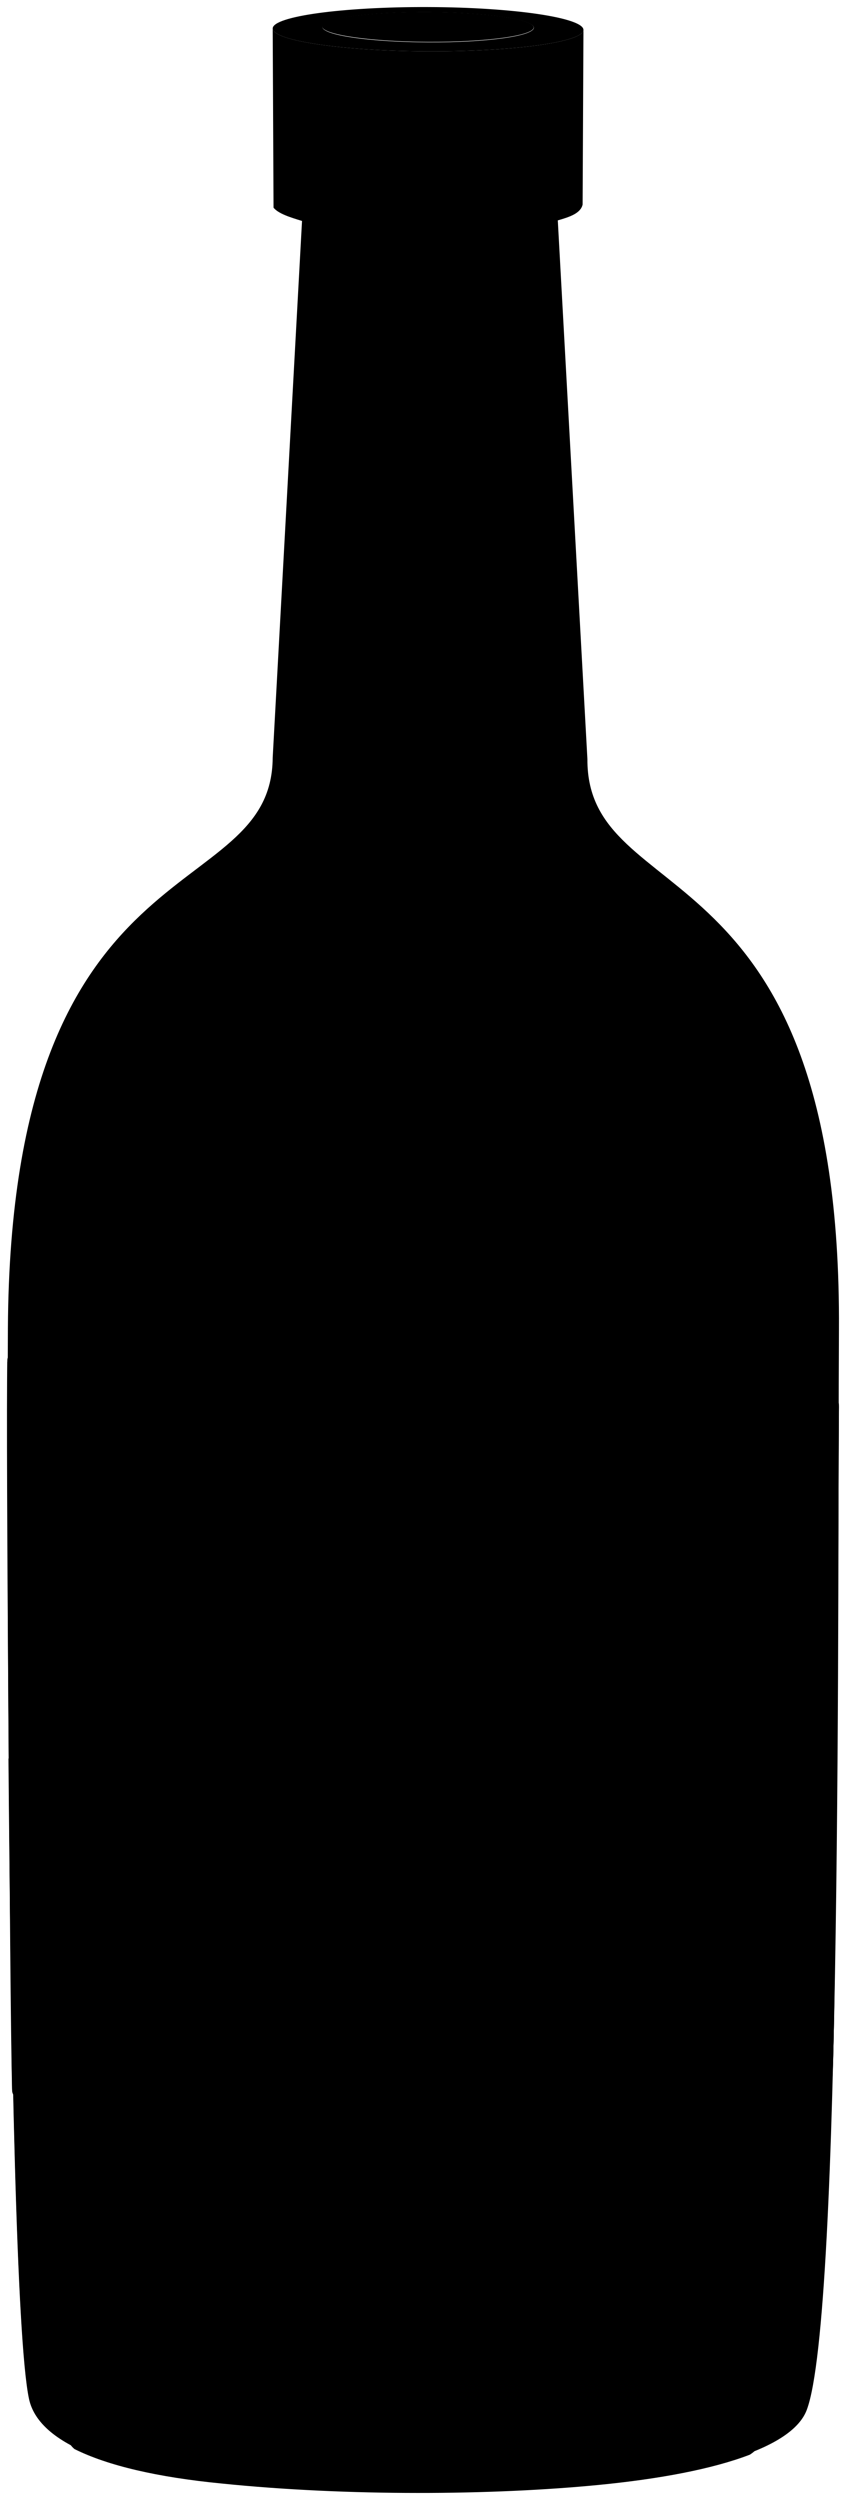 <svg viewBox="0 0 30 88.6">
  <g class="wineLabelReverse">
    <path d="M8.89,72.24l-.23-25.86c-4.98,.31-8.4,.99-8.4,1.83,0,2.94,.07,22.19,.17,25.86,0-.82,3.56-1.53,8.46-1.83Z"/>
    <path d="M20.81,47.83l-.48,23.79c5.32,.32,9.23,1.1,9.19,1.96,.14-2.77,.22-21.42,.23-23.78h0c0-.87-3.69-1.62-8.94-1.96Z"/>
  </g>
  <path class="wineBottleBottom" d="M2.64,86.79c1.18,.59,2.95,1,5.2,1.22,4.49,.46,9.64,.42,13.41,.05,2.14-.21,4.01-.56,5.34-1.07,1.85-1.18-5.19-2.1-11.96-2.13-6.77-.03-13.47,.66-11.99,1.93Z"/>
  <path class="wineSide" d="M29.69,62.3c-.07,10.1-.3,20.98-1.09,23.09-.52,1.4-3.5,2.22-7.35,2.6s-8.92,.41-13.41-.05c-3.97-.4-6.47-1.36-6.81-2.92-.45-2.07-.65-12.77-.73-22.72,.84,2.83,28.57,2.78,29.39,0Z"/>
  <ellipse class="wineTop" cx="14.99" cy="62.3" rx="14.67" ry="2.11"/>
  <g class="wineBottleSide">
    <ellipse cx="15.18" cy=".96" rx=".53" ry="3.75" transform="translate(14.14 16.13) rotate(-89.72)"/>
    <path d="M20.69,1.06c0,.43-2.47,.77-5.51,.76s-5.51-.38-5.51-.81l.03,6.35c.17,.21,.58,.34,1.01,.47l-1.04,19.02c-.03,5.35-9.29,2.74-9.39,20.22-.05,8.89,.03,34.63,.76,37.96,.34,1.56,2.84,2.52,6.81,2.92,4.49,.46,9.64,.42,13.41,.05s6.83-1.2,7.35-2.6c1.26-3.36,1.09-29.04,1.14-38.28,.1-17.31-8.95-14.8-8.92-20.22l-1.05-19.09c.42-.12,.81-.25,.88-.56l.03-6.18Z"/>
  </g>
  <g class="wineLabel">
    <path d="M12.42,76.13l-.23-25.79c-6.82-.22-11.95-1.1-11.93-2.12-.06,2.61,.11,22.49,.17,25.86,0,1.01,5.27,1.85,11.98,2.06Z"/>
    <path d="M24.2,51.44l-.48,23.75c3.4-.32,5.76-.92,5.8-1.58,.14-2.7,.2-21.36,.23-23.79h0c0,.66-2.18,1.26-5.55,1.62Z"/>
  </g>
  <path class="bottleCreaseLine" d="M19.77,7.81c-.98,.28-2.69,.47-4.63,.46-1.82,0-3.43-.18-4.44-.45"/>
  <path class="wineBottleTop" d="M15.18,1.82c-3.04-.01-5.51-.38-5.51-.81S12.13,.24,15.18,.25s5.51,.38,5.51,.81-2.47,.77-5.51,.76Zm3.75-.84c0-.29-1.68-.54-3.75-.55s-3.75,.22-3.75,.52,1.68,.54,3.75,.55,3.75-.22,3.75-.52Z"/>
</svg>